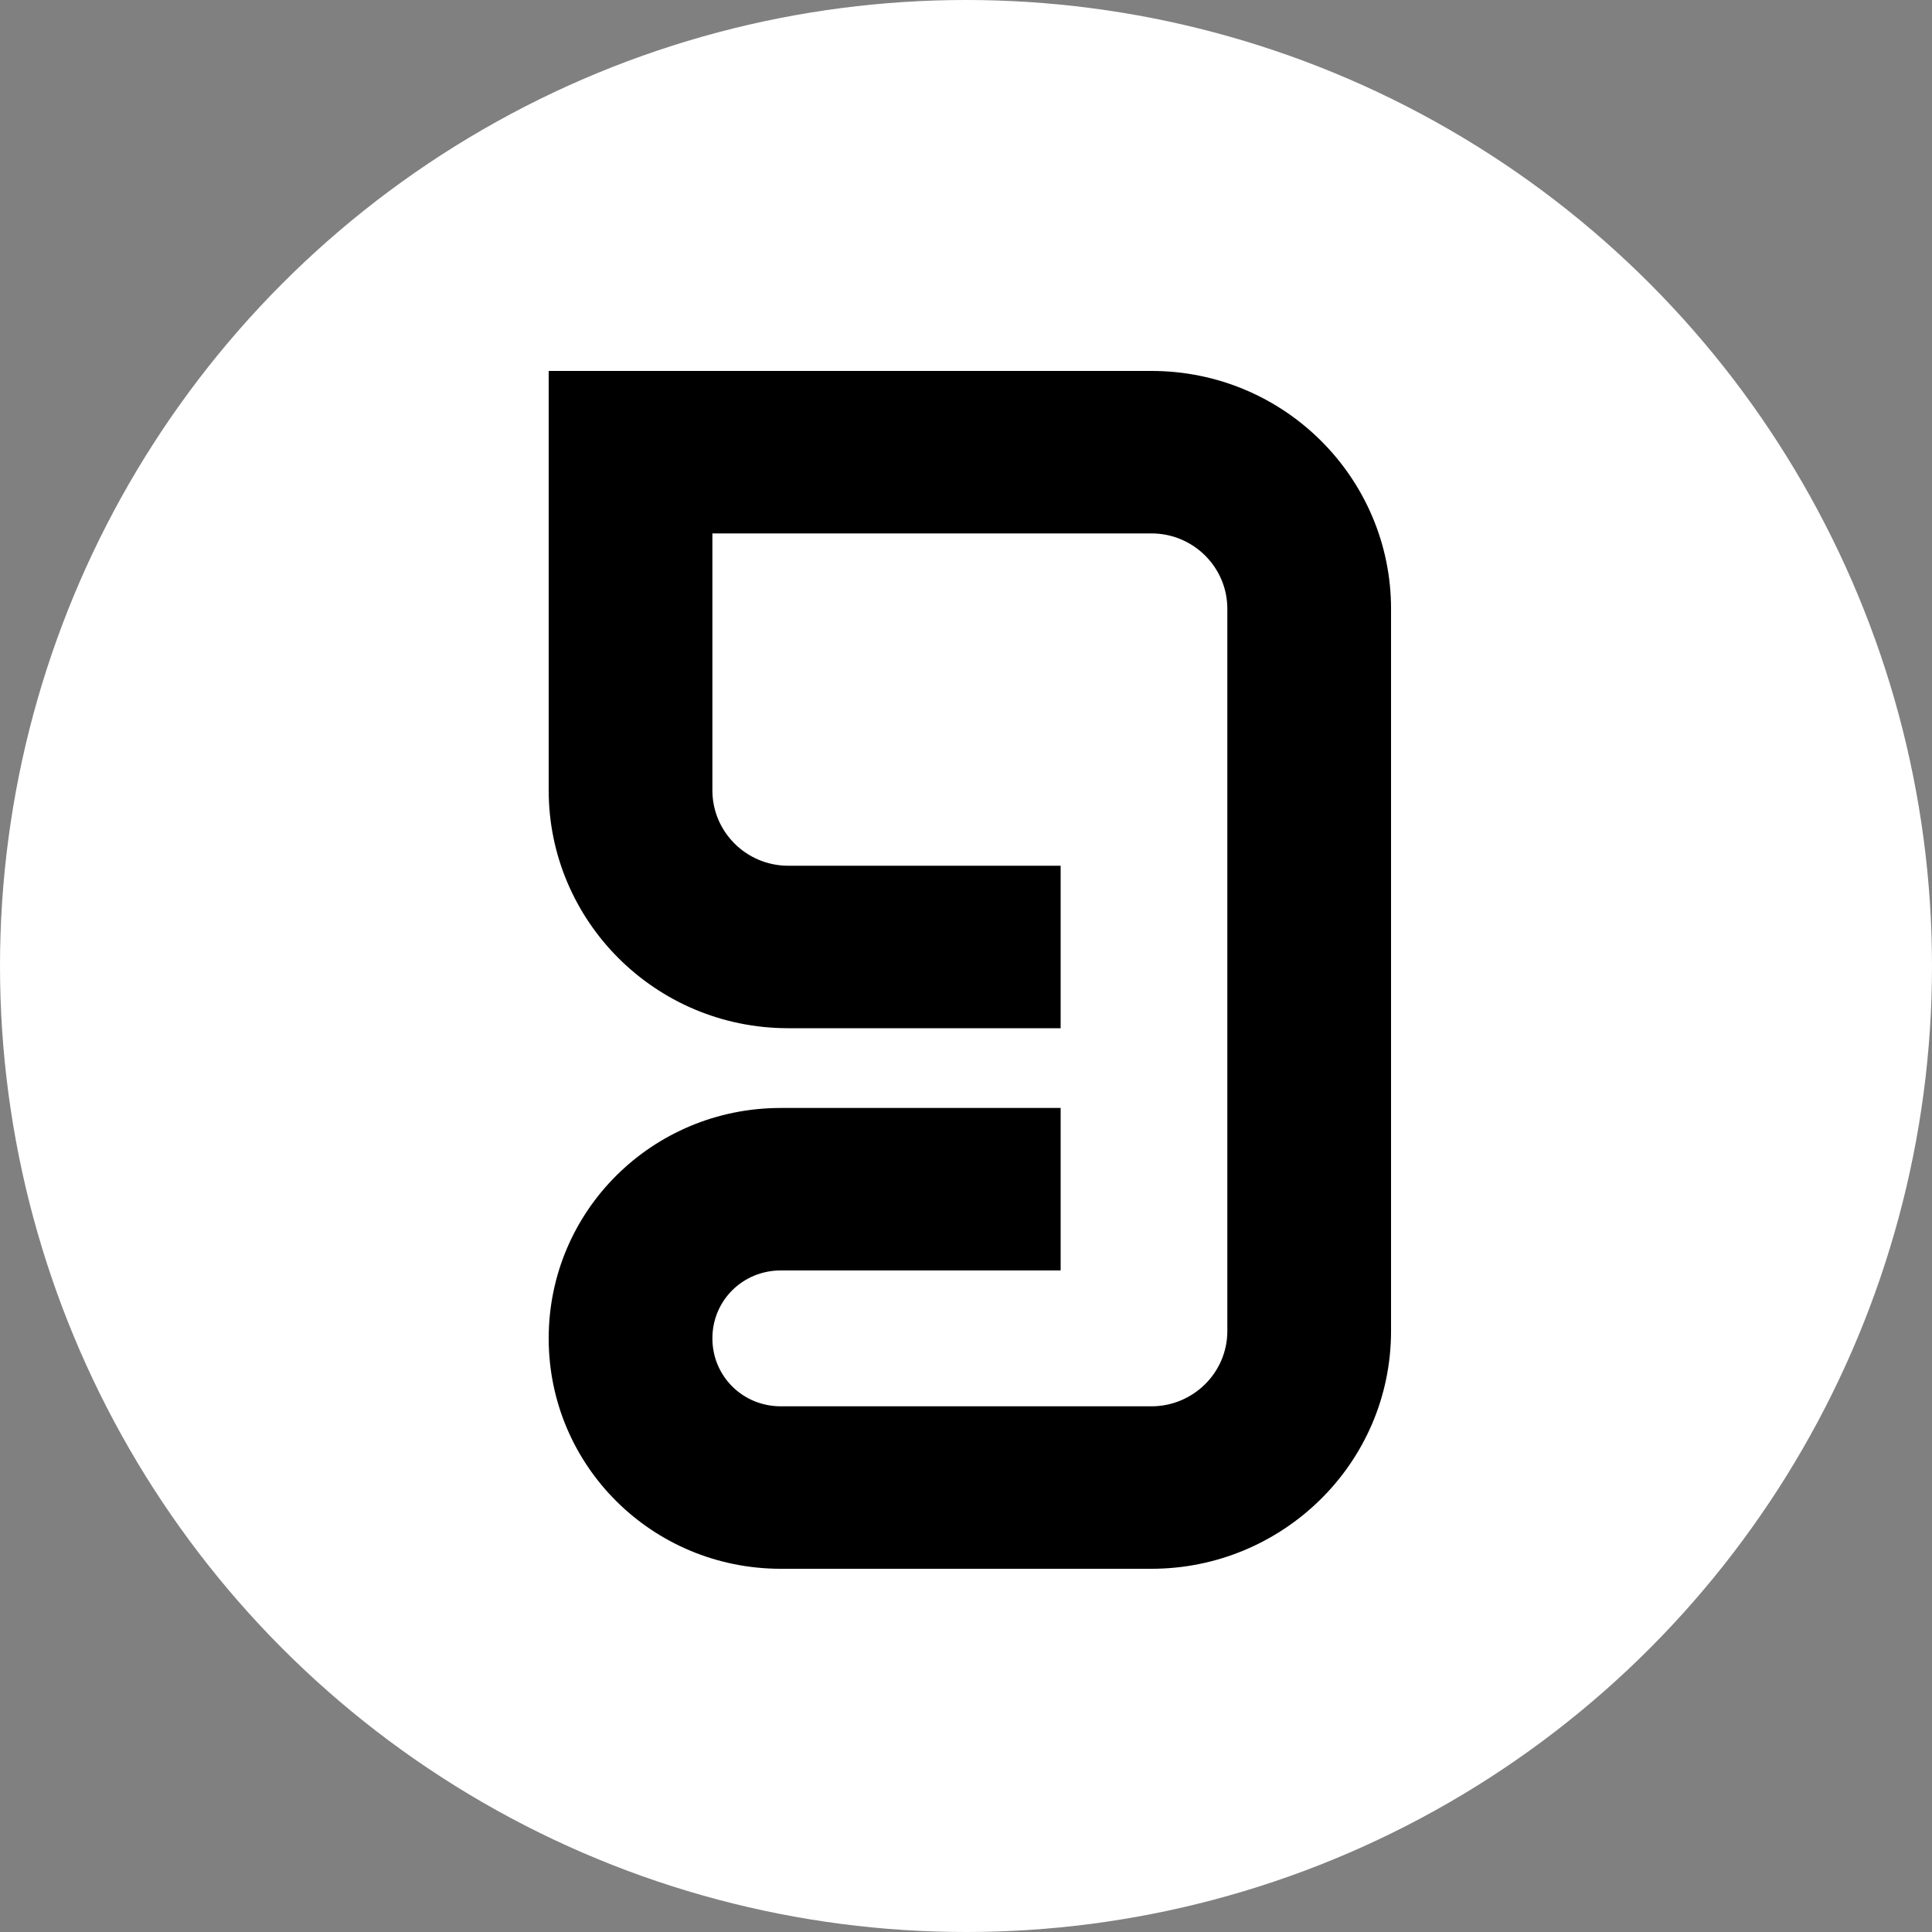<svg width="150" height="150" viewBox="0 0 150 150" fill="none" xmlns="http://www.w3.org/2000/svg">
<rect x="0" y="0" width="150" height="150" fill="#808080" stroke="none"/>
<circle cx="75" cy="75" r="75" fill="white"/>
<path fill-rule="evenodd" clip-rule="evenodd" d="M42.6 28.8H89.397C99.763 28.8 108 37.167 108 47.262V103.338C108 113.625 99.569 121.8 89.397 121.8H60.625C50.645 121.8 42.6 113.816 42.6 103.911C42.6 94.006 50.645 86.022 60.625 86.022H82.348V98.636H60.625C57.665 98.636 55.31 100.973 55.31 103.911C55.31 106.849 57.665 109.186 60.625 109.186H89.397C92.628 109.186 95.29 106.581 95.29 103.338V47.262C95.29 44.056 92.665 41.414 89.397 41.414H55.31V61.367C55.31 64.574 57.935 67.216 61.203 67.216H82.348V79.83H61.203C50.837 79.83 42.6 71.463 42.6 61.367V28.8Z" fill="black"/>
</svg>

